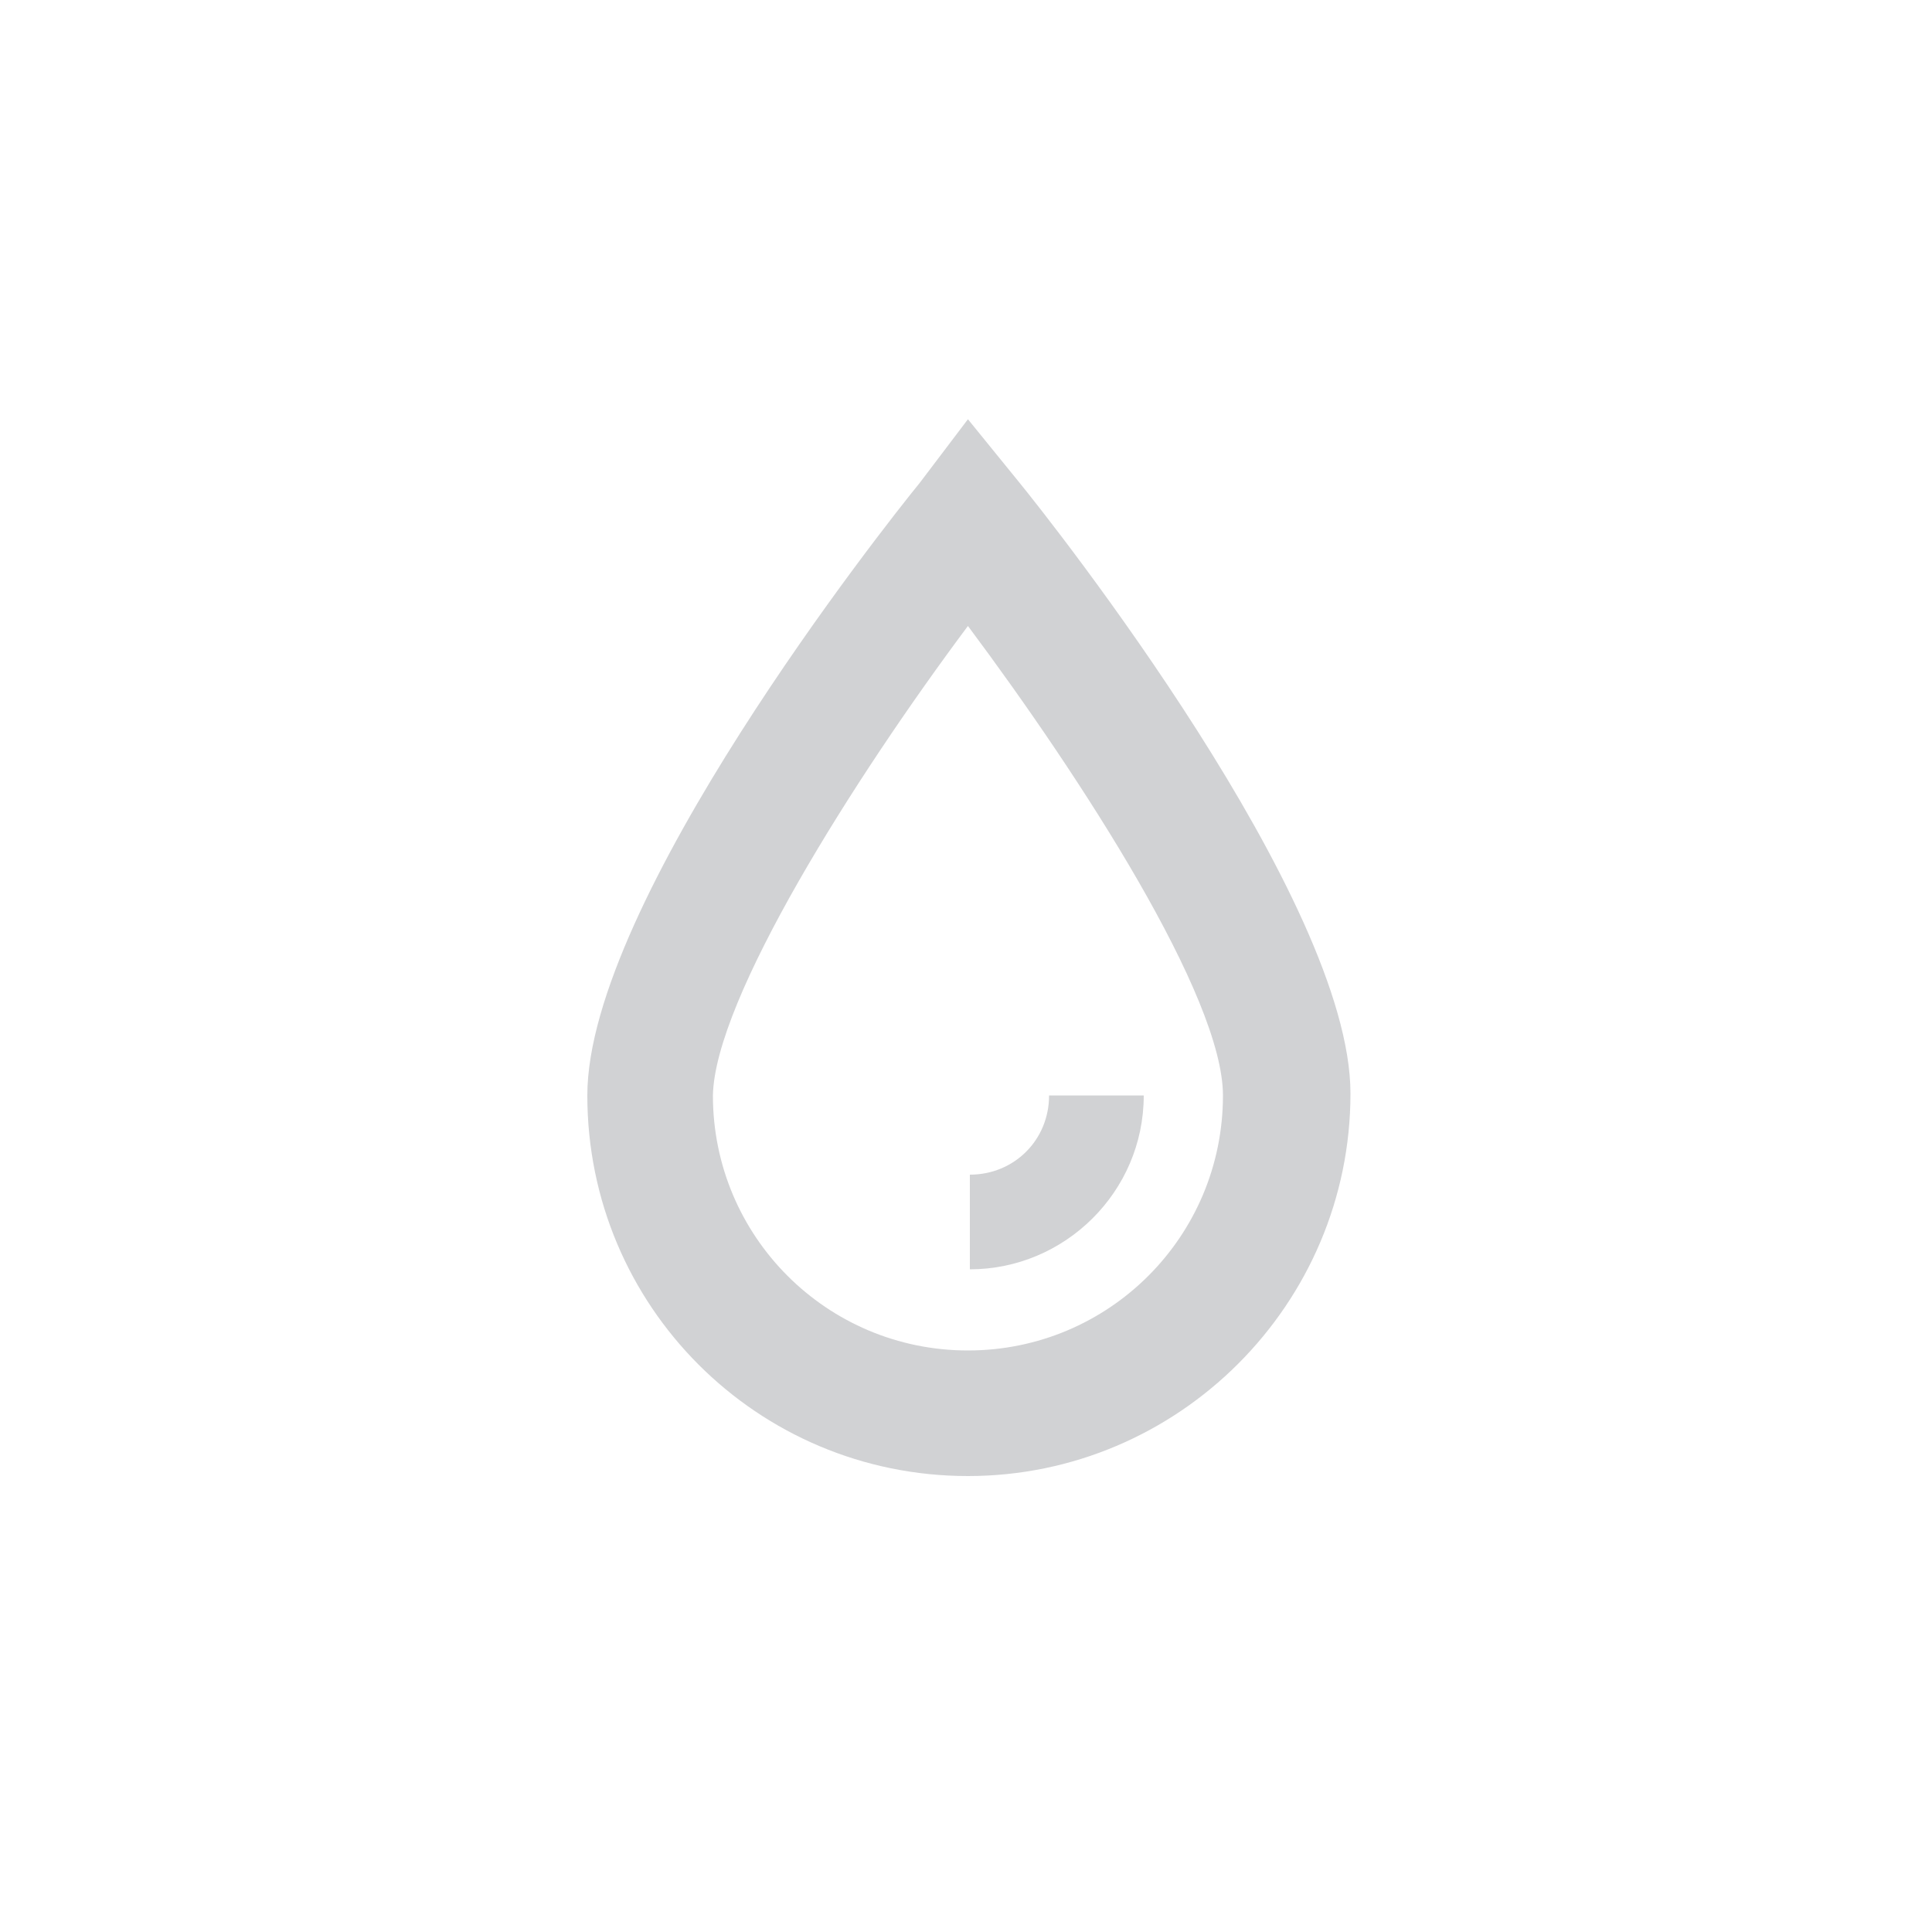 <?xml version="1.0" encoding="utf-8"?>
<!-- Generator: Adobe Illustrator 23.0.1, SVG Export Plug-In . SVG Version: 6.00 Build 0)  -->
<svg version="1.1" id="Layer_1" xmlns="http://www.w3.org/2000/svg" xmlns:xlink="http://www.w3.org/1999/xlink" x="0px" y="0px"
	 viewBox="0 0 100 100" style="enable-background:new 0 0 100 100;" xml:space="preserve">
<style type="text/css">
    path{fill:rgb(209, 210, 212)}
    polygon{fill:rgb(209, 210, 212)}
    circle{fill:rgb(209, 210, 212)}
    rect{fill:rgb(209, 210, 212)}
</style><g id="Outline">
	<g>
		<path d="M50.1,76.4c10.9,0,19.8-8.9,19.8-19.8c0-10-15.4-29.5-17.2-31.7l-2.6-3.2L47.6,25c-1.8,2.2-17.2,21.7-17.2,31.7
			C30.4,67.6,39.2,76.4,50.1,76.4z M50.1,32.4c5.9,7.9,13.2,19.2,13.2,24.3c0,7.3-5.9,13.2-13.2,13.2c-7.3,0-13.2-5.9-13.2-13.2
			C37,51.7,44.2,40.3,50.1,32.4z"/>
		<path d="M59.2,56.7h-4.9c0,2.3-1.8,4.1-4.1,4.1v4.9C55.1,65.7,59.2,61.7,59.2,56.7z"/>
	</g>
</g>
</svg>
